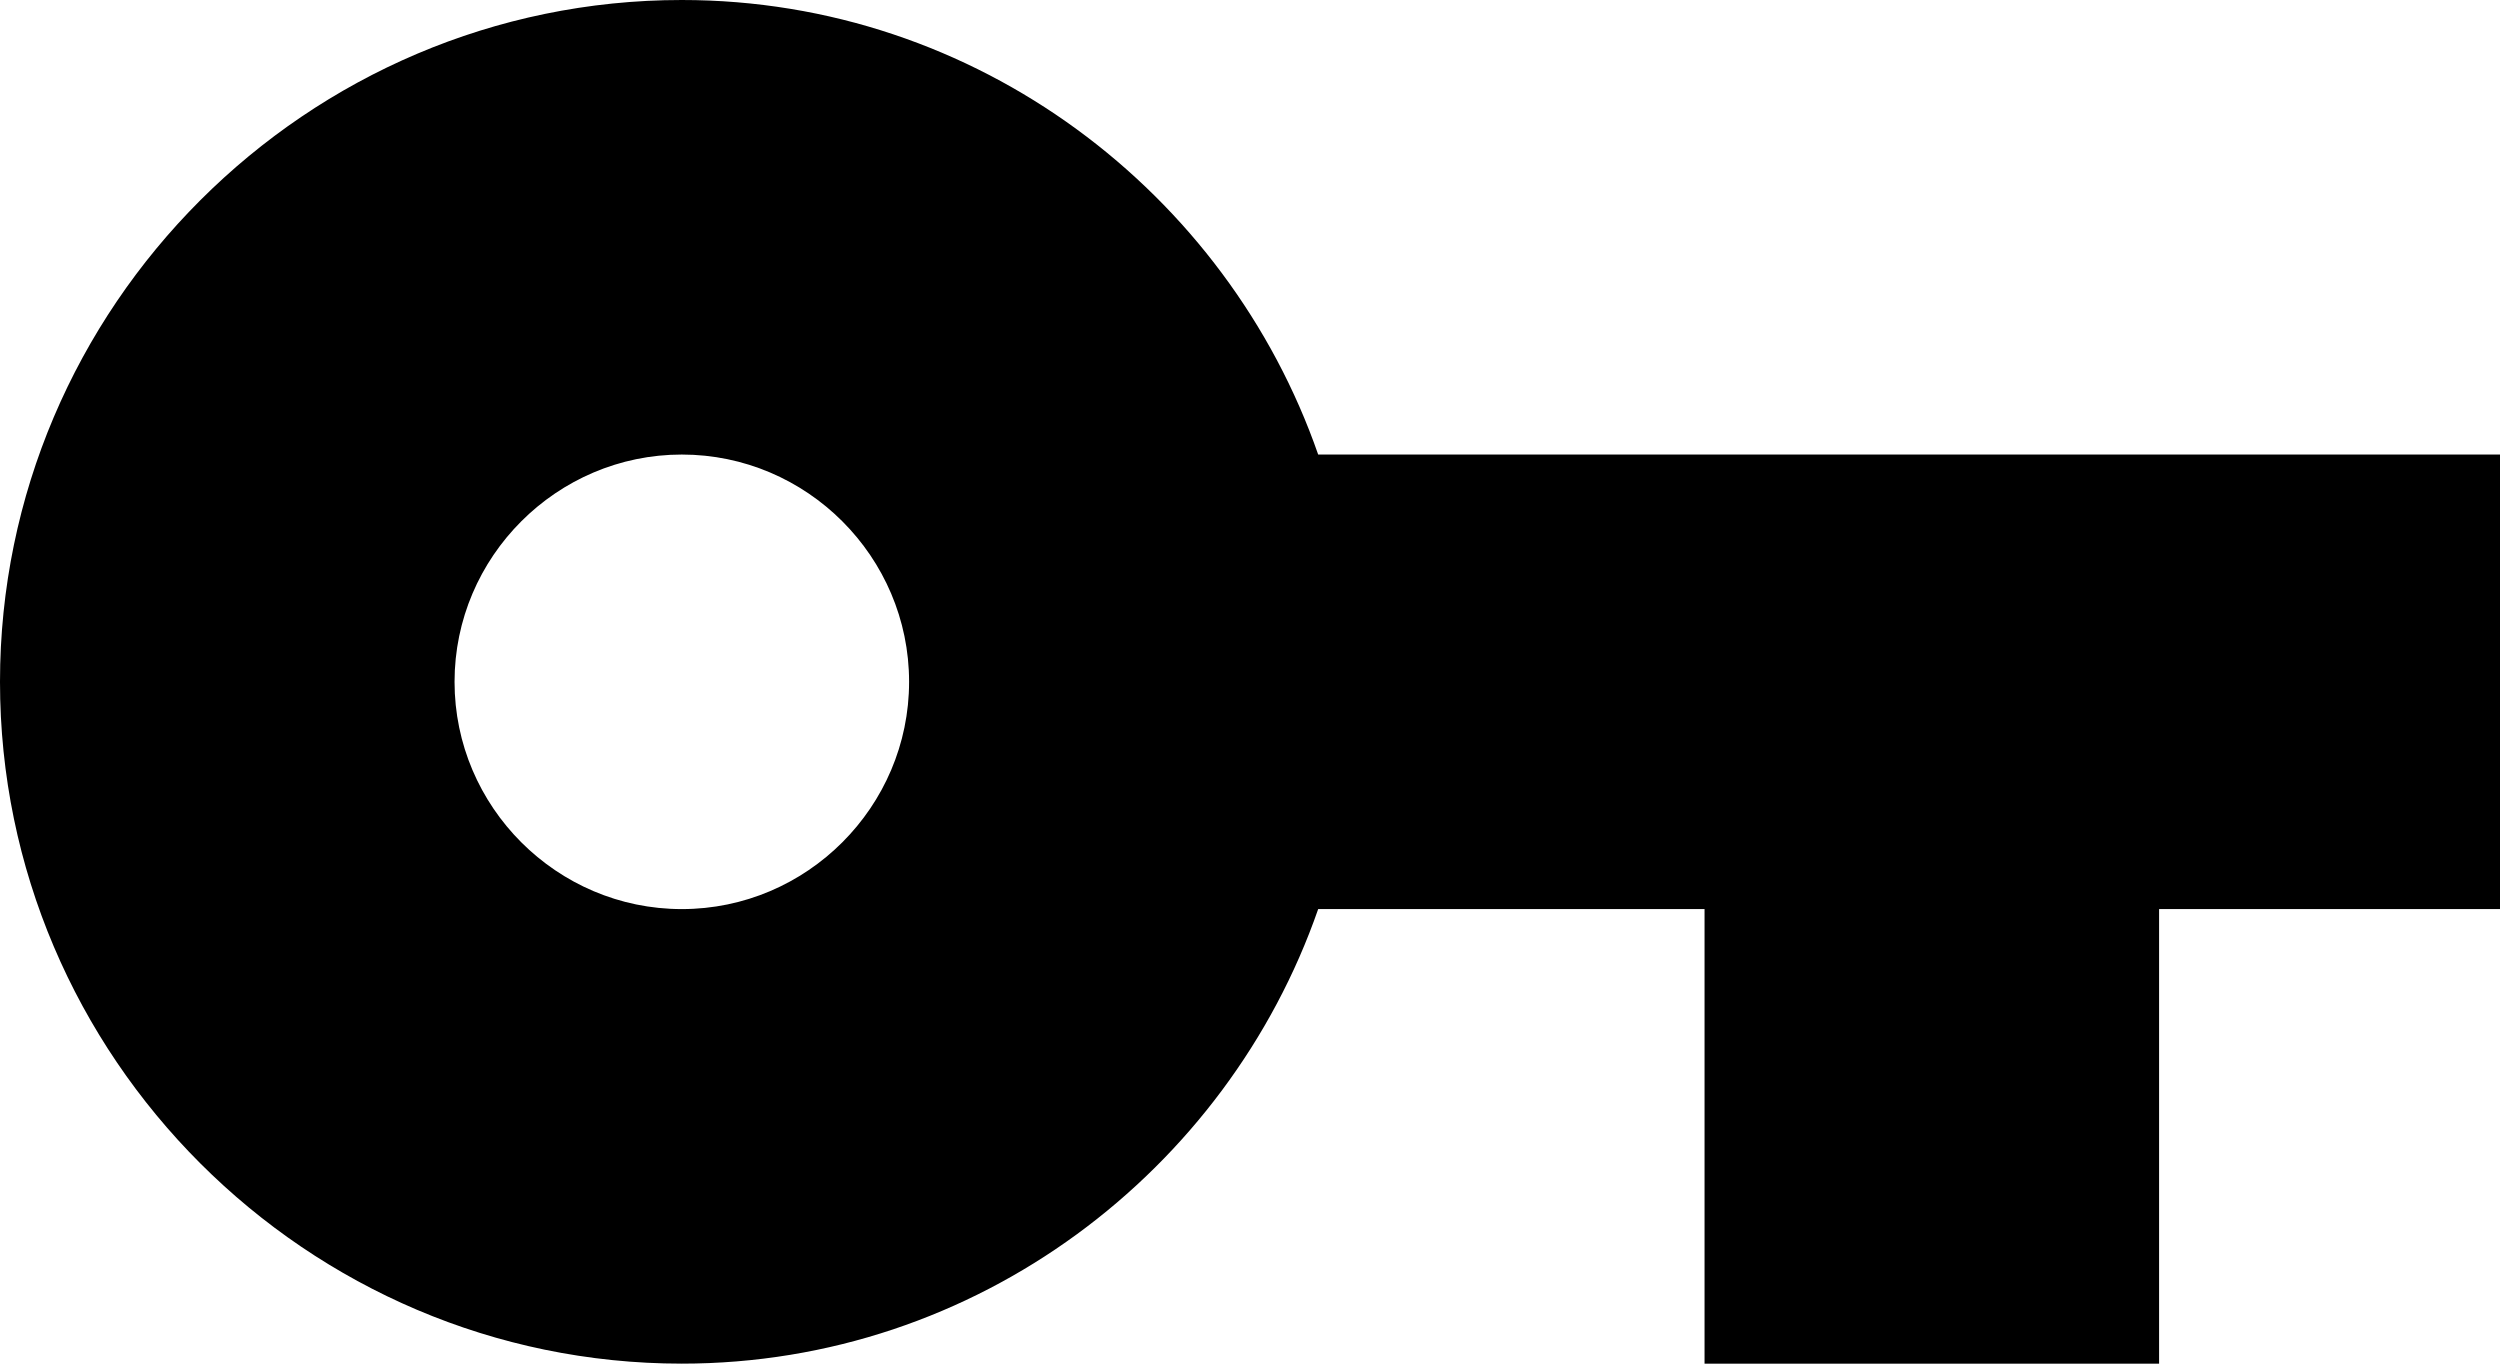 <svg width="44" height="24" viewBox="0 0 44 24" fill="none" xmlns="http://www.w3.org/2000/svg" xmlns:xlink="http://www.w3.org/1999/xlink">
<path d="M12,16C9.8,16 8,14.2 8,12C8,9.8 9.8,8 12,8C14.2,8 16,9.8 16,12C16,14.2 14.2,16 12,16ZM23.2,8C21.6,3.4 17.2,0 12,0C5.4,0 0,5.4 0,12C0,18.6 5.4,24 12,24C17.2,24 21.6,20.6 23.2,16L30,16L30,24L38,24L38,16L44,16L44,8L23.2,8Z" fill="#000000"/>
</svg>
